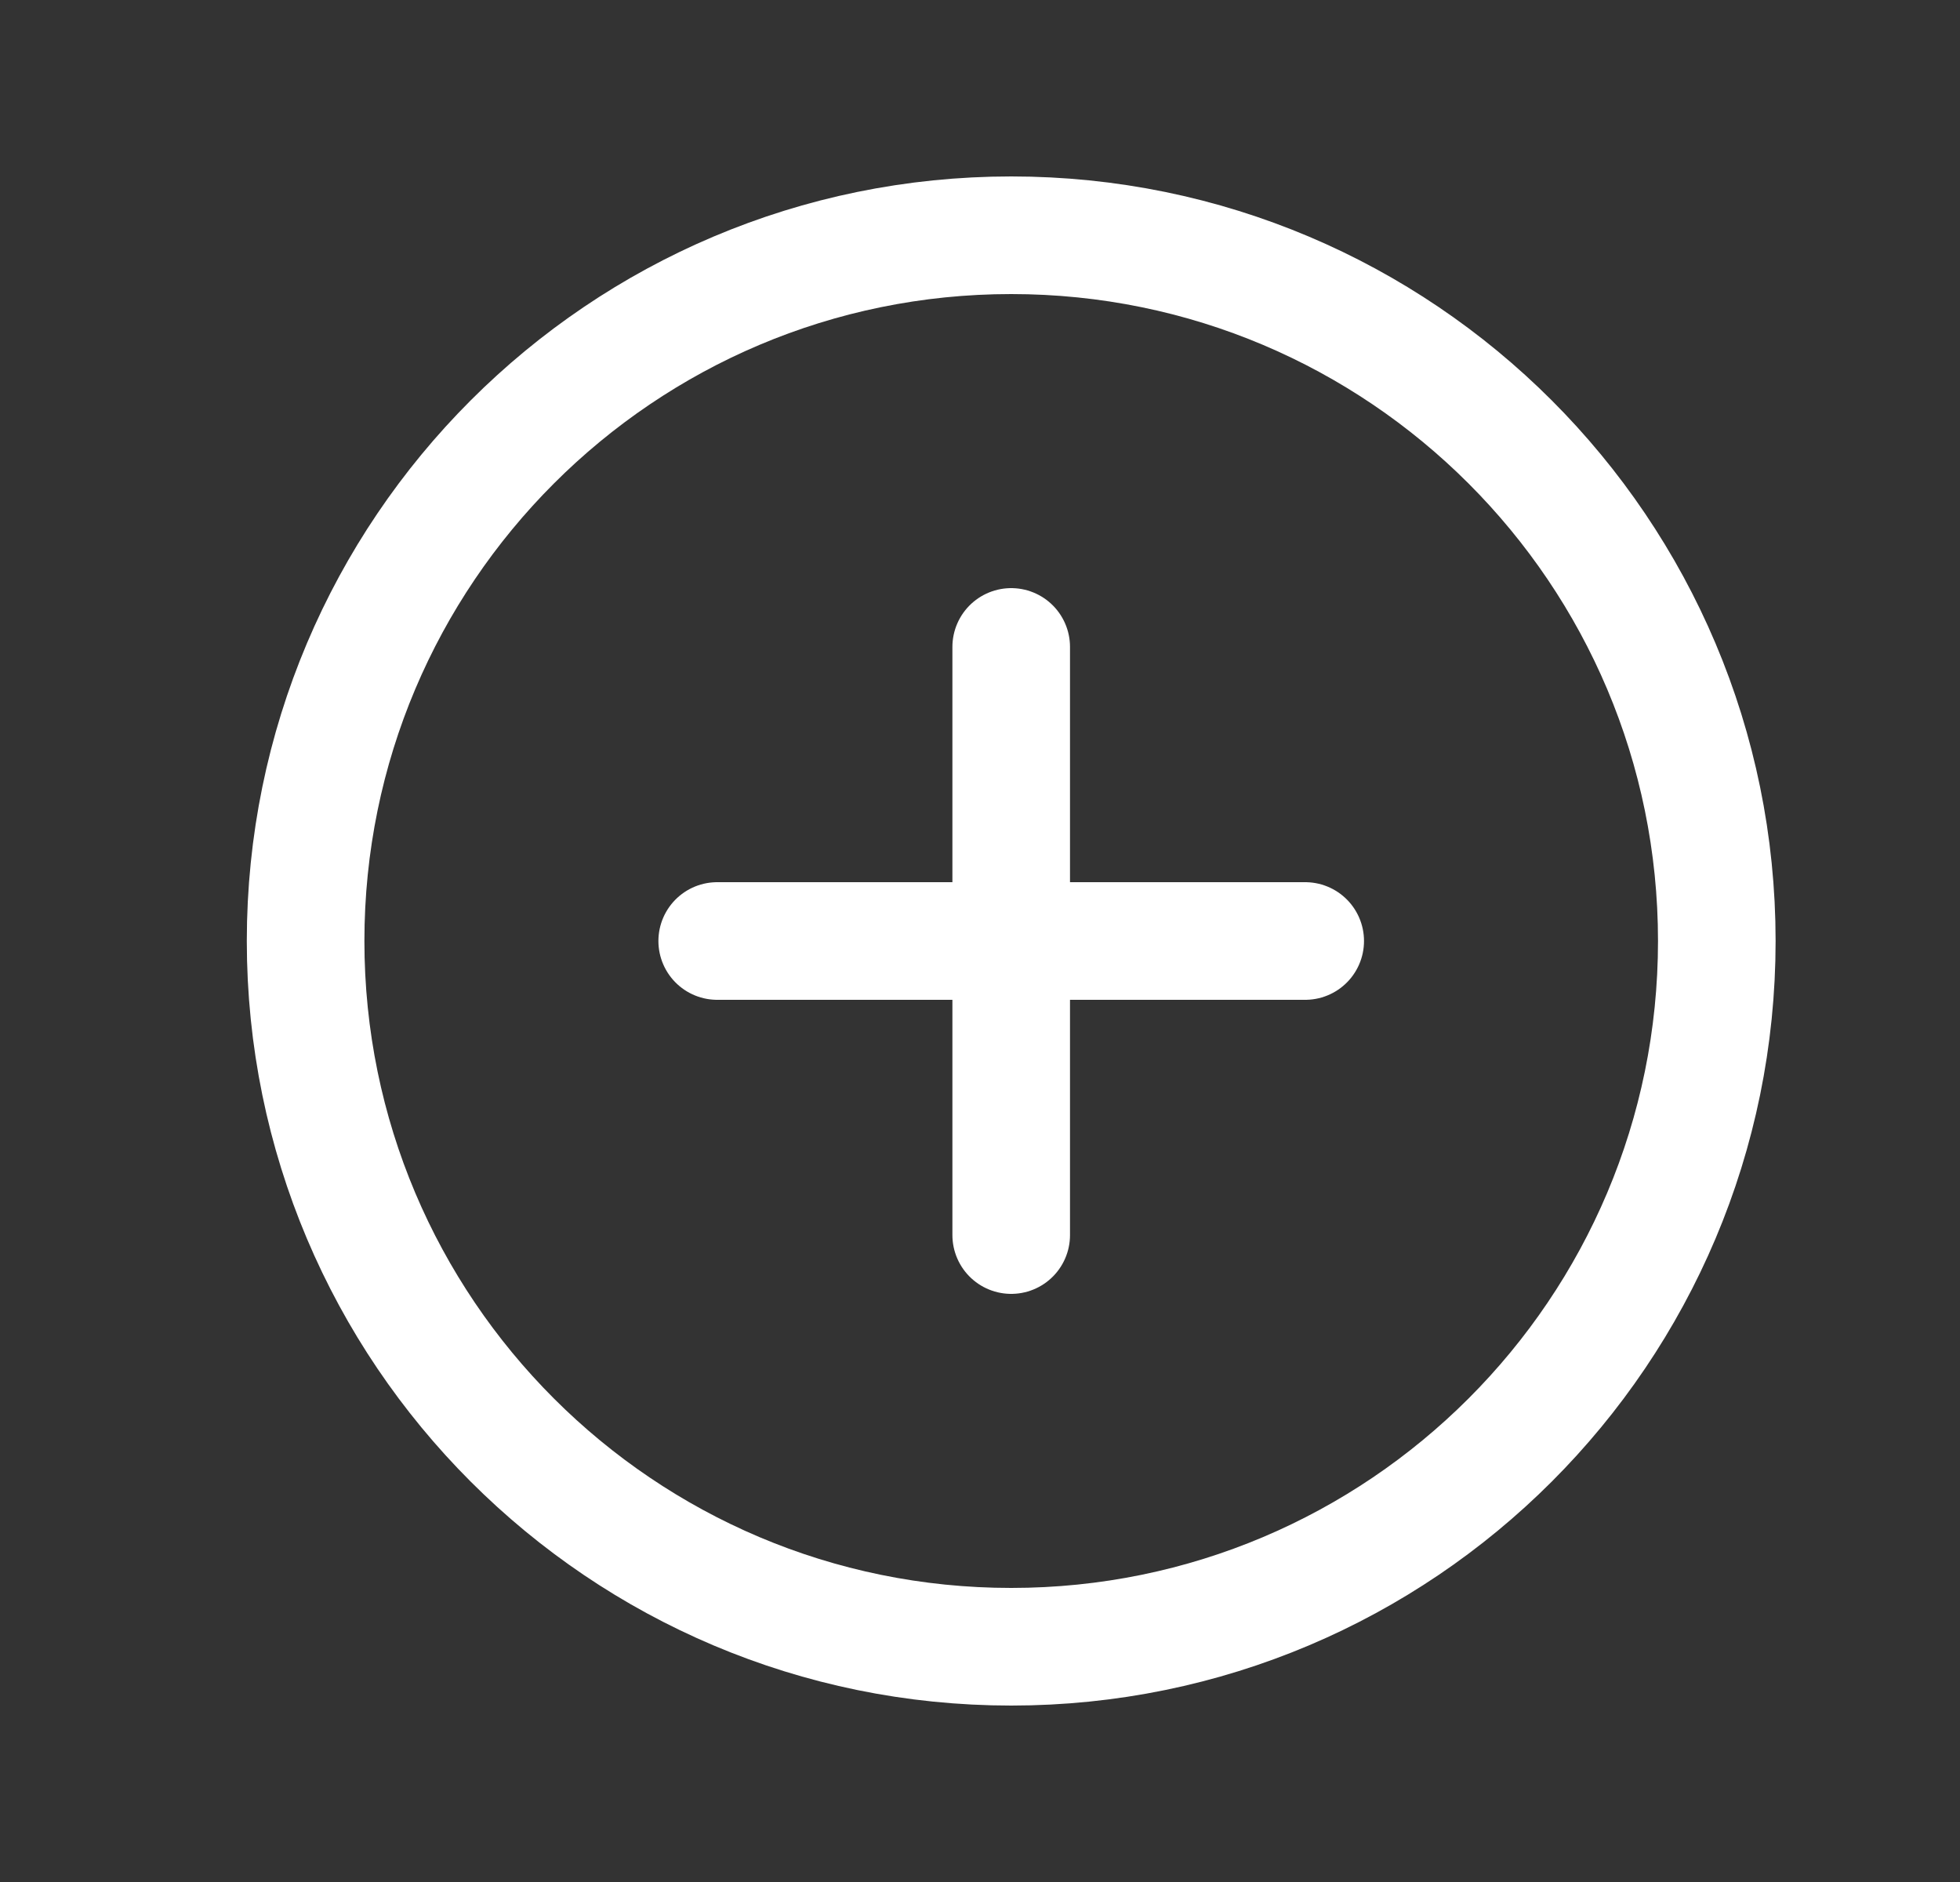 <svg width="25" height="24" viewBox="0 0 25 24" fill="none" xmlns="http://www.w3.org/2000/svg">
<rect x="0" y="0" width="25" height="24" fill="#333333" stroke="none"/>
<g clip-path="url(#clip0_2390_9297)">
<path d="M12.898 21C17.869 21 21.898 16.971 21.898 12C21.898 7.029 17.869 3 12.898 3C7.928 3 3.898 7.029 3.898 12C3.898 16.971 7.928 21 12.898 21Z" stroke="white" stroke-width="1.5" stroke-miterlimit="10"/>
<path d="M9.148 12H16.648" stroke="white" stroke-width="1.5" stroke-linecap="round" stroke-linejoin="round"/>
<path d="M12.898 8.25V15.75" stroke="white" stroke-width="1.5" stroke-linecap="round" stroke-linejoin="round"/>
</g>
<defs>
<clipPath id="clip0_2390_9297">
<rect width="24" height="24" fill="white" transform="translate(0.898)"/>
</clipPath>
</defs>
</svg>
